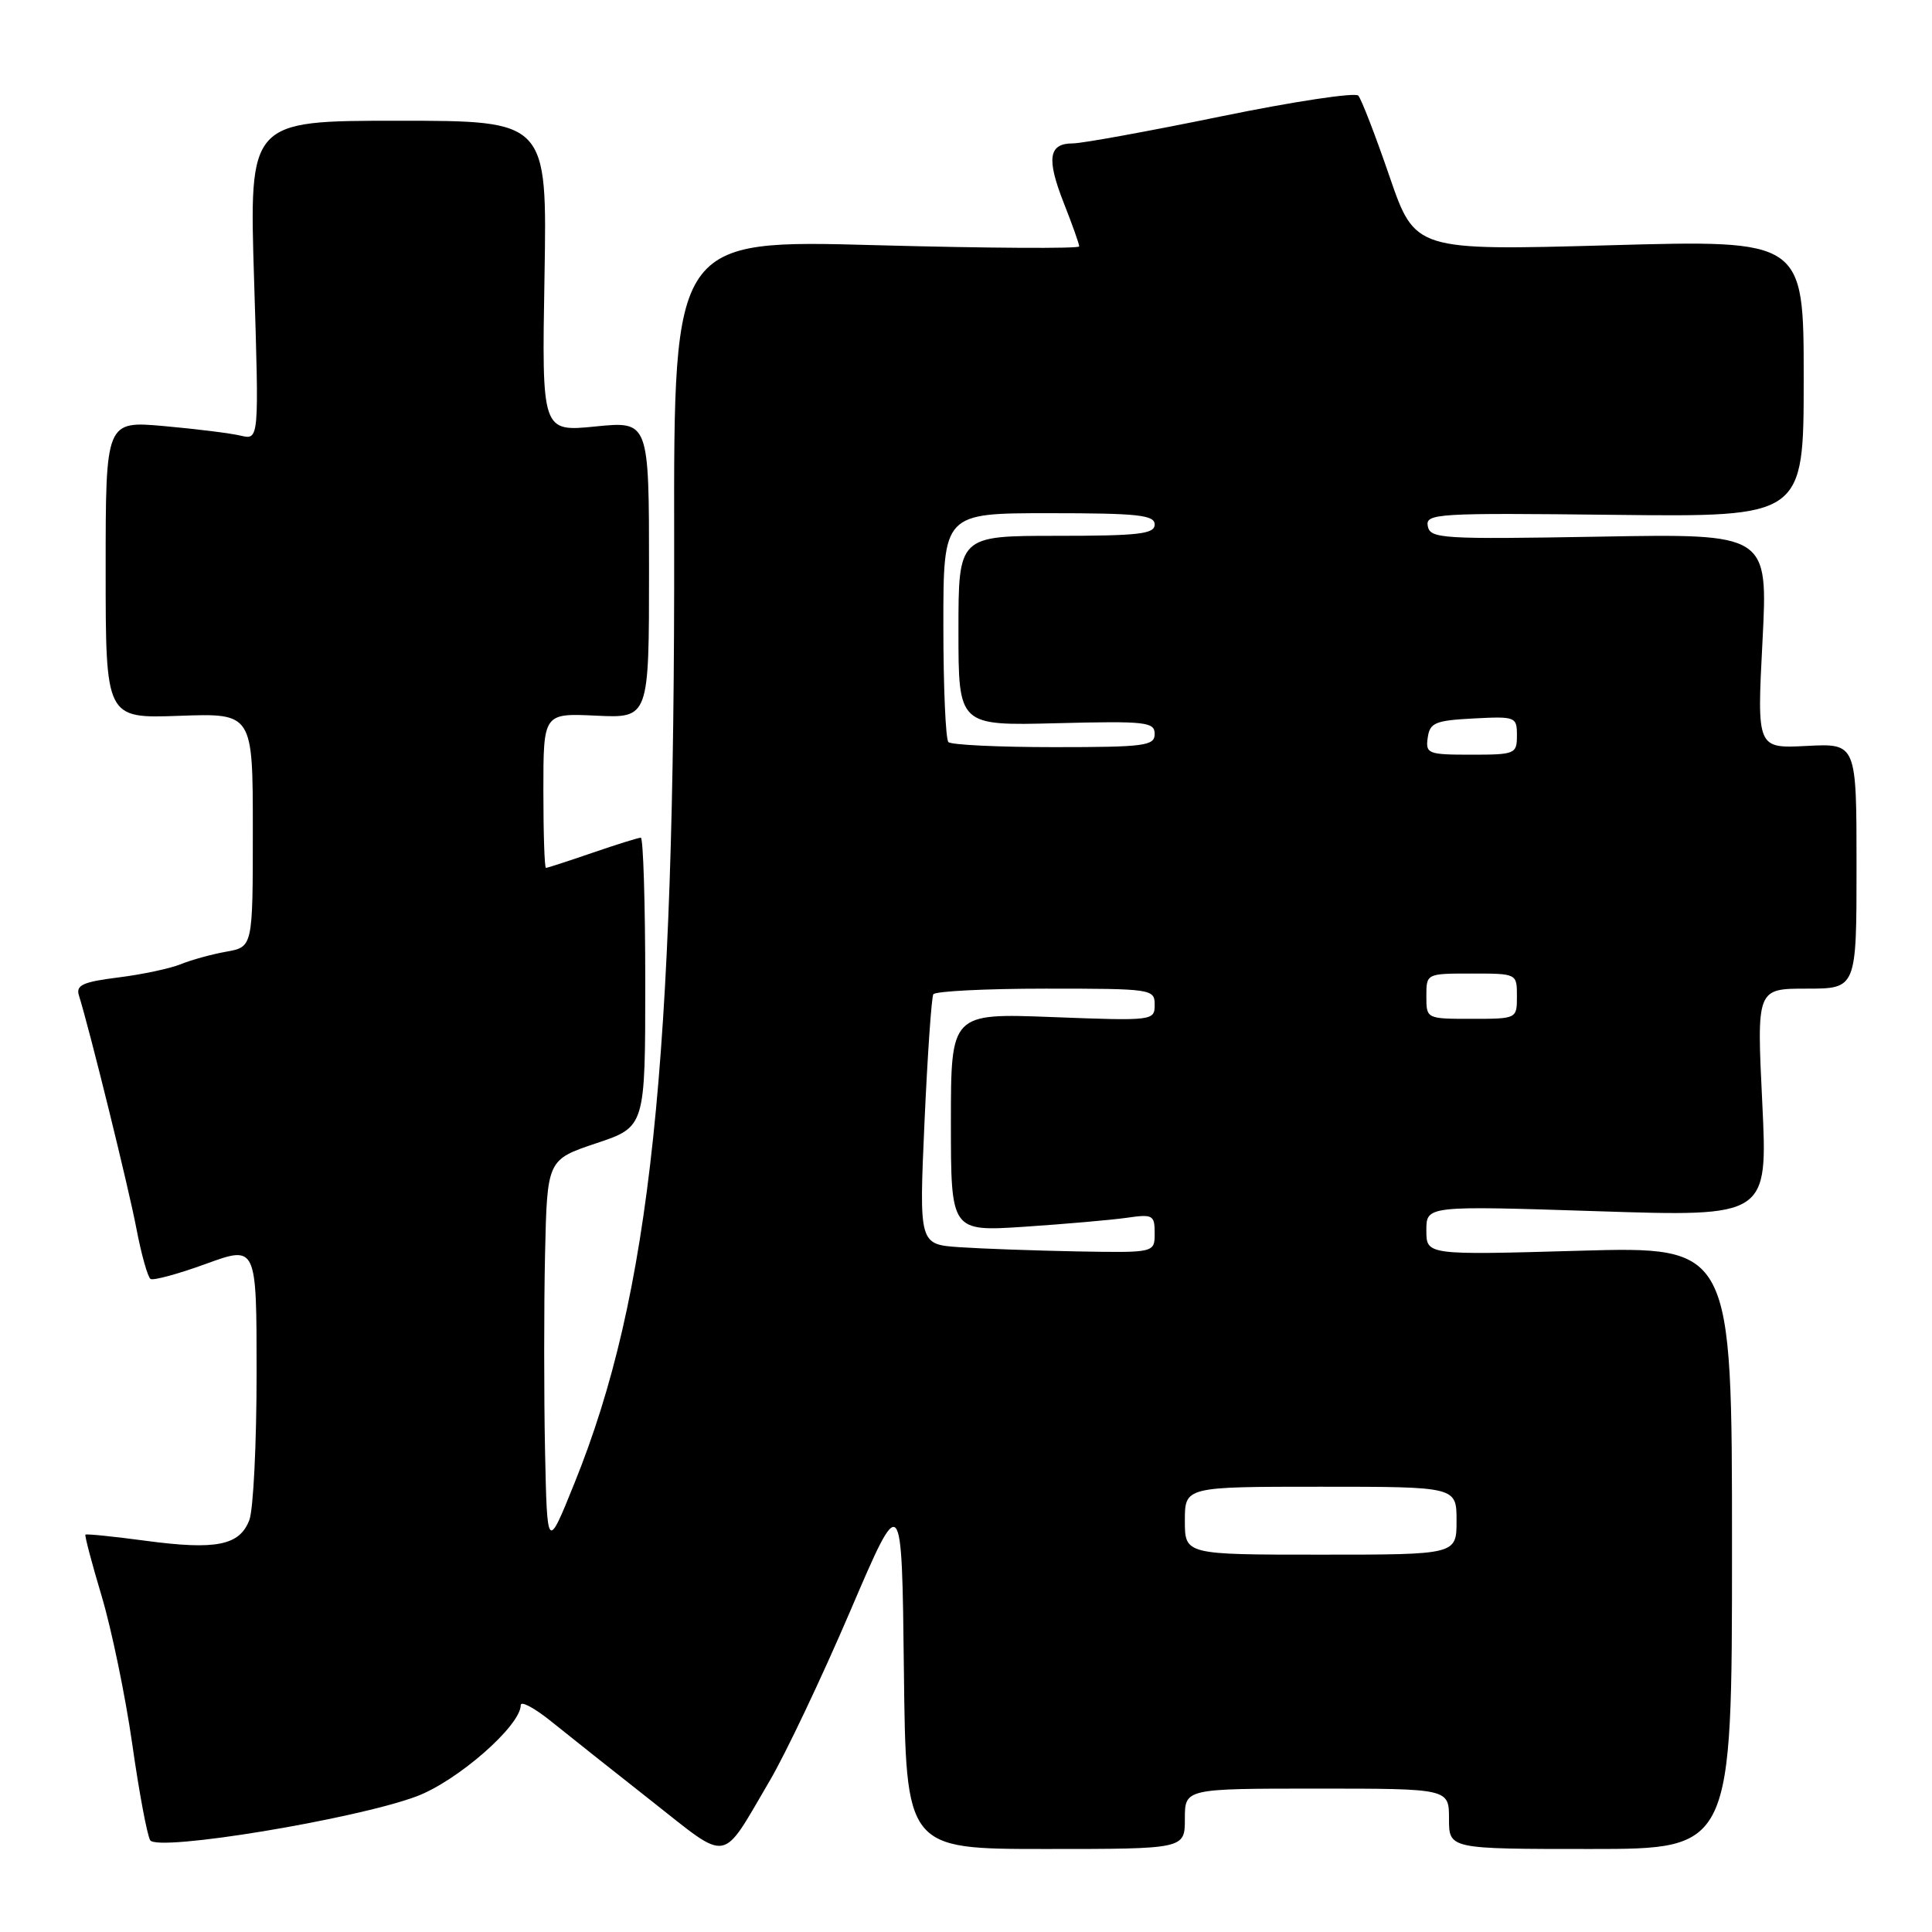 <?xml version="1.0" encoding="UTF-8" standalone="no"?>
<!DOCTYPE svg PUBLIC "-//W3C//DTD SVG 1.1//EN" "http://www.w3.org/Graphics/SVG/1.1/DTD/svg11.dtd" >
<svg xmlns="http://www.w3.org/2000/svg" xmlns:xlink="http://www.w3.org/1999/xlink" version="1.1" viewBox="0 0 256 256">
 <g >
 <path fill="currentColor"
d=" M 101.97 236.00 C 104.08 232.42 108.88 222.30 112.65 213.50 C 119.50 197.50 119.50 197.50 119.77 221.25 C 120.04 245.00 120.04 245.00 138.52 245.00 C 157.00 245.00 157.00 245.00 157.00 241.00 C 157.00 237.00 157.00 237.00 174.50 237.00 C 192.00 237.00 192.00 237.00 192.00 241.00 C 192.00 245.00 192.00 245.00 210.75 245.00 C 229.50 245.00 229.50 245.00 229.50 205.08 C 229.50 165.16 229.50 165.16 209.25 165.73 C 189.00 166.31 189.00 166.31 189.00 163.03 C 189.00 159.76 189.00 159.76 211.62 160.49 C 234.24 161.23 234.24 161.23 233.51 146.12 C 232.77 131.00 232.77 131.00 239.39 131.00 C 246.00 131.00 246.00 131.00 246.00 114.75 C 246.00 98.50 246.00 98.50 239.40 98.84 C 232.80 99.18 232.80 99.18 233.54 84.95 C 234.27 70.71 234.27 70.71 211.90 71.11 C 191.06 71.47 189.51 71.38 189.19 69.72 C 188.86 68.04 190.31 67.95 213.92 68.22 C 239.00 68.50 239.00 68.50 239.00 50.14 C 239.00 31.78 239.00 31.78 213.25 32.50 C 187.50 33.21 187.50 33.21 184.11 23.36 C 182.25 17.94 180.39 13.13 179.98 12.67 C 179.58 12.22 171.40 13.45 161.81 15.42 C 152.22 17.39 143.38 19.00 142.16 19.00 C 138.94 19.00 138.64 21.00 140.95 26.88 C 142.08 29.74 143.00 32.33 143.00 32.65 C 143.00 32.96 130.91 32.89 116.13 32.49 C 89.27 31.75 89.27 31.75 89.33 71.63 C 89.43 141.03 86.21 171.55 76.13 196.50 C 72.50 205.50 72.50 205.50 72.22 192.19 C 72.07 184.87 72.07 173.21 72.22 166.27 C 72.50 153.67 72.50 153.67 79.00 151.49 C 85.50 149.32 85.50 149.32 85.50 130.16 C 85.50 119.63 85.23 111.01 84.91 111.00 C 84.58 111.00 81.70 111.90 78.50 113.00 C 75.30 114.10 72.53 115.00 72.34 115.00 C 72.15 115.00 72.00 110.39 72.00 104.75 C 72.00 94.50 72.00 94.50 79.00 94.83 C 86.00 95.16 86.00 95.16 86.00 75.48 C 86.00 55.80 86.00 55.80 78.90 56.51 C 71.79 57.22 71.79 57.22 72.15 36.61 C 72.50 16.00 72.50 16.00 52.76 16.00 C 33.01 16.00 33.01 16.00 33.67 37.15 C 34.33 58.30 34.33 58.30 31.91 57.73 C 30.59 57.41 26.01 56.84 21.75 56.46 C 14.00 55.77 14.00 55.77 14.00 75.48 C 14.00 95.20 14.00 95.20 23.75 94.85 C 33.50 94.50 33.50 94.50 33.50 109.98 C 33.50 125.47 33.50 125.47 30.00 126.10 C 28.07 126.44 25.35 127.19 23.93 127.77 C 22.52 128.34 18.80 129.13 15.66 129.52 C 11.01 130.10 10.04 130.54 10.45 131.87 C 11.90 136.52 17.03 157.31 18.07 162.77 C 18.73 166.23 19.58 169.24 19.95 169.47 C 20.32 169.70 23.64 168.80 27.31 167.46 C 34.00 165.03 34.00 165.03 34.00 181.95 C 34.00 191.26 33.57 200.01 33.04 201.41 C 31.75 204.79 28.64 205.41 19.30 204.16 C 15.03 203.59 11.44 203.22 11.32 203.35 C 11.20 203.47 12.17 207.15 13.48 211.53 C 14.79 215.92 16.61 224.71 17.52 231.07 C 18.42 237.44 19.50 243.18 19.90 243.84 C 20.86 245.39 47.05 241.07 55.19 238.03 C 60.61 236.00 69.00 228.66 69.00 225.94 C 69.00 225.33 70.86 226.33 73.13 228.17 C 75.40 230.00 81.36 234.73 86.38 238.68 C 96.77 246.85 95.46 247.07 101.97 236.00 Z  M 157.00 201.50 C 157.00 197.00 157.00 197.00 175.00 197.00 C 193.00 197.00 193.00 197.00 193.00 201.50 C 193.00 206.00 193.00 206.00 175.00 206.00 C 157.00 206.00 157.00 206.00 157.00 201.50 Z  M 127.14 165.26 C 121.78 164.89 121.78 164.89 122.50 148.69 C 122.90 139.79 123.43 132.16 123.67 131.75 C 123.92 131.34 130.62 131.00 138.56 131.00 C 152.65 131.00 153.00 131.05 153.00 133.14 C 153.00 135.25 152.79 135.28 139.50 134.77 C 126.00 134.25 126.00 134.25 126.00 148.72 C 126.00 163.19 126.00 163.19 135.75 162.55 C 141.11 162.19 147.19 161.66 149.25 161.37 C 152.76 160.86 153.00 160.99 153.00 163.41 C 153.00 166.00 153.00 166.00 142.75 165.82 C 137.11 165.71 130.09 165.46 127.14 165.26 Z  M 189.00 132.00 C 189.00 129.00 189.00 129.00 195.00 129.00 C 201.00 129.00 201.00 129.00 201.00 132.00 C 201.00 135.00 201.00 135.00 195.00 135.00 C 189.00 135.00 189.00 135.00 189.00 132.00 Z  M 189.18 97.75 C 189.46 95.76 190.16 95.47 195.25 95.20 C 200.83 94.91 201.00 94.98 201.00 97.45 C 201.00 99.90 200.77 100.00 194.93 100.00 C 189.21 100.00 188.88 99.87 189.18 97.75 Z  M 125.67 98.33 C 125.30 97.97 125.00 90.99 125.00 82.83 C 125.00 68.00 125.00 68.00 139.00 68.00 C 150.78 68.00 153.00 68.24 153.00 69.50 C 153.00 70.76 150.89 71.00 140.00 71.00 C 127.00 71.00 127.00 71.00 127.00 83.58 C 127.00 96.16 127.00 96.16 140.00 95.83 C 151.84 95.53 153.00 95.66 153.00 97.25 C 153.00 98.83 151.70 99.00 139.67 99.00 C 132.33 99.00 126.03 98.70 125.67 98.33 Z "/>
</g>
</svg>